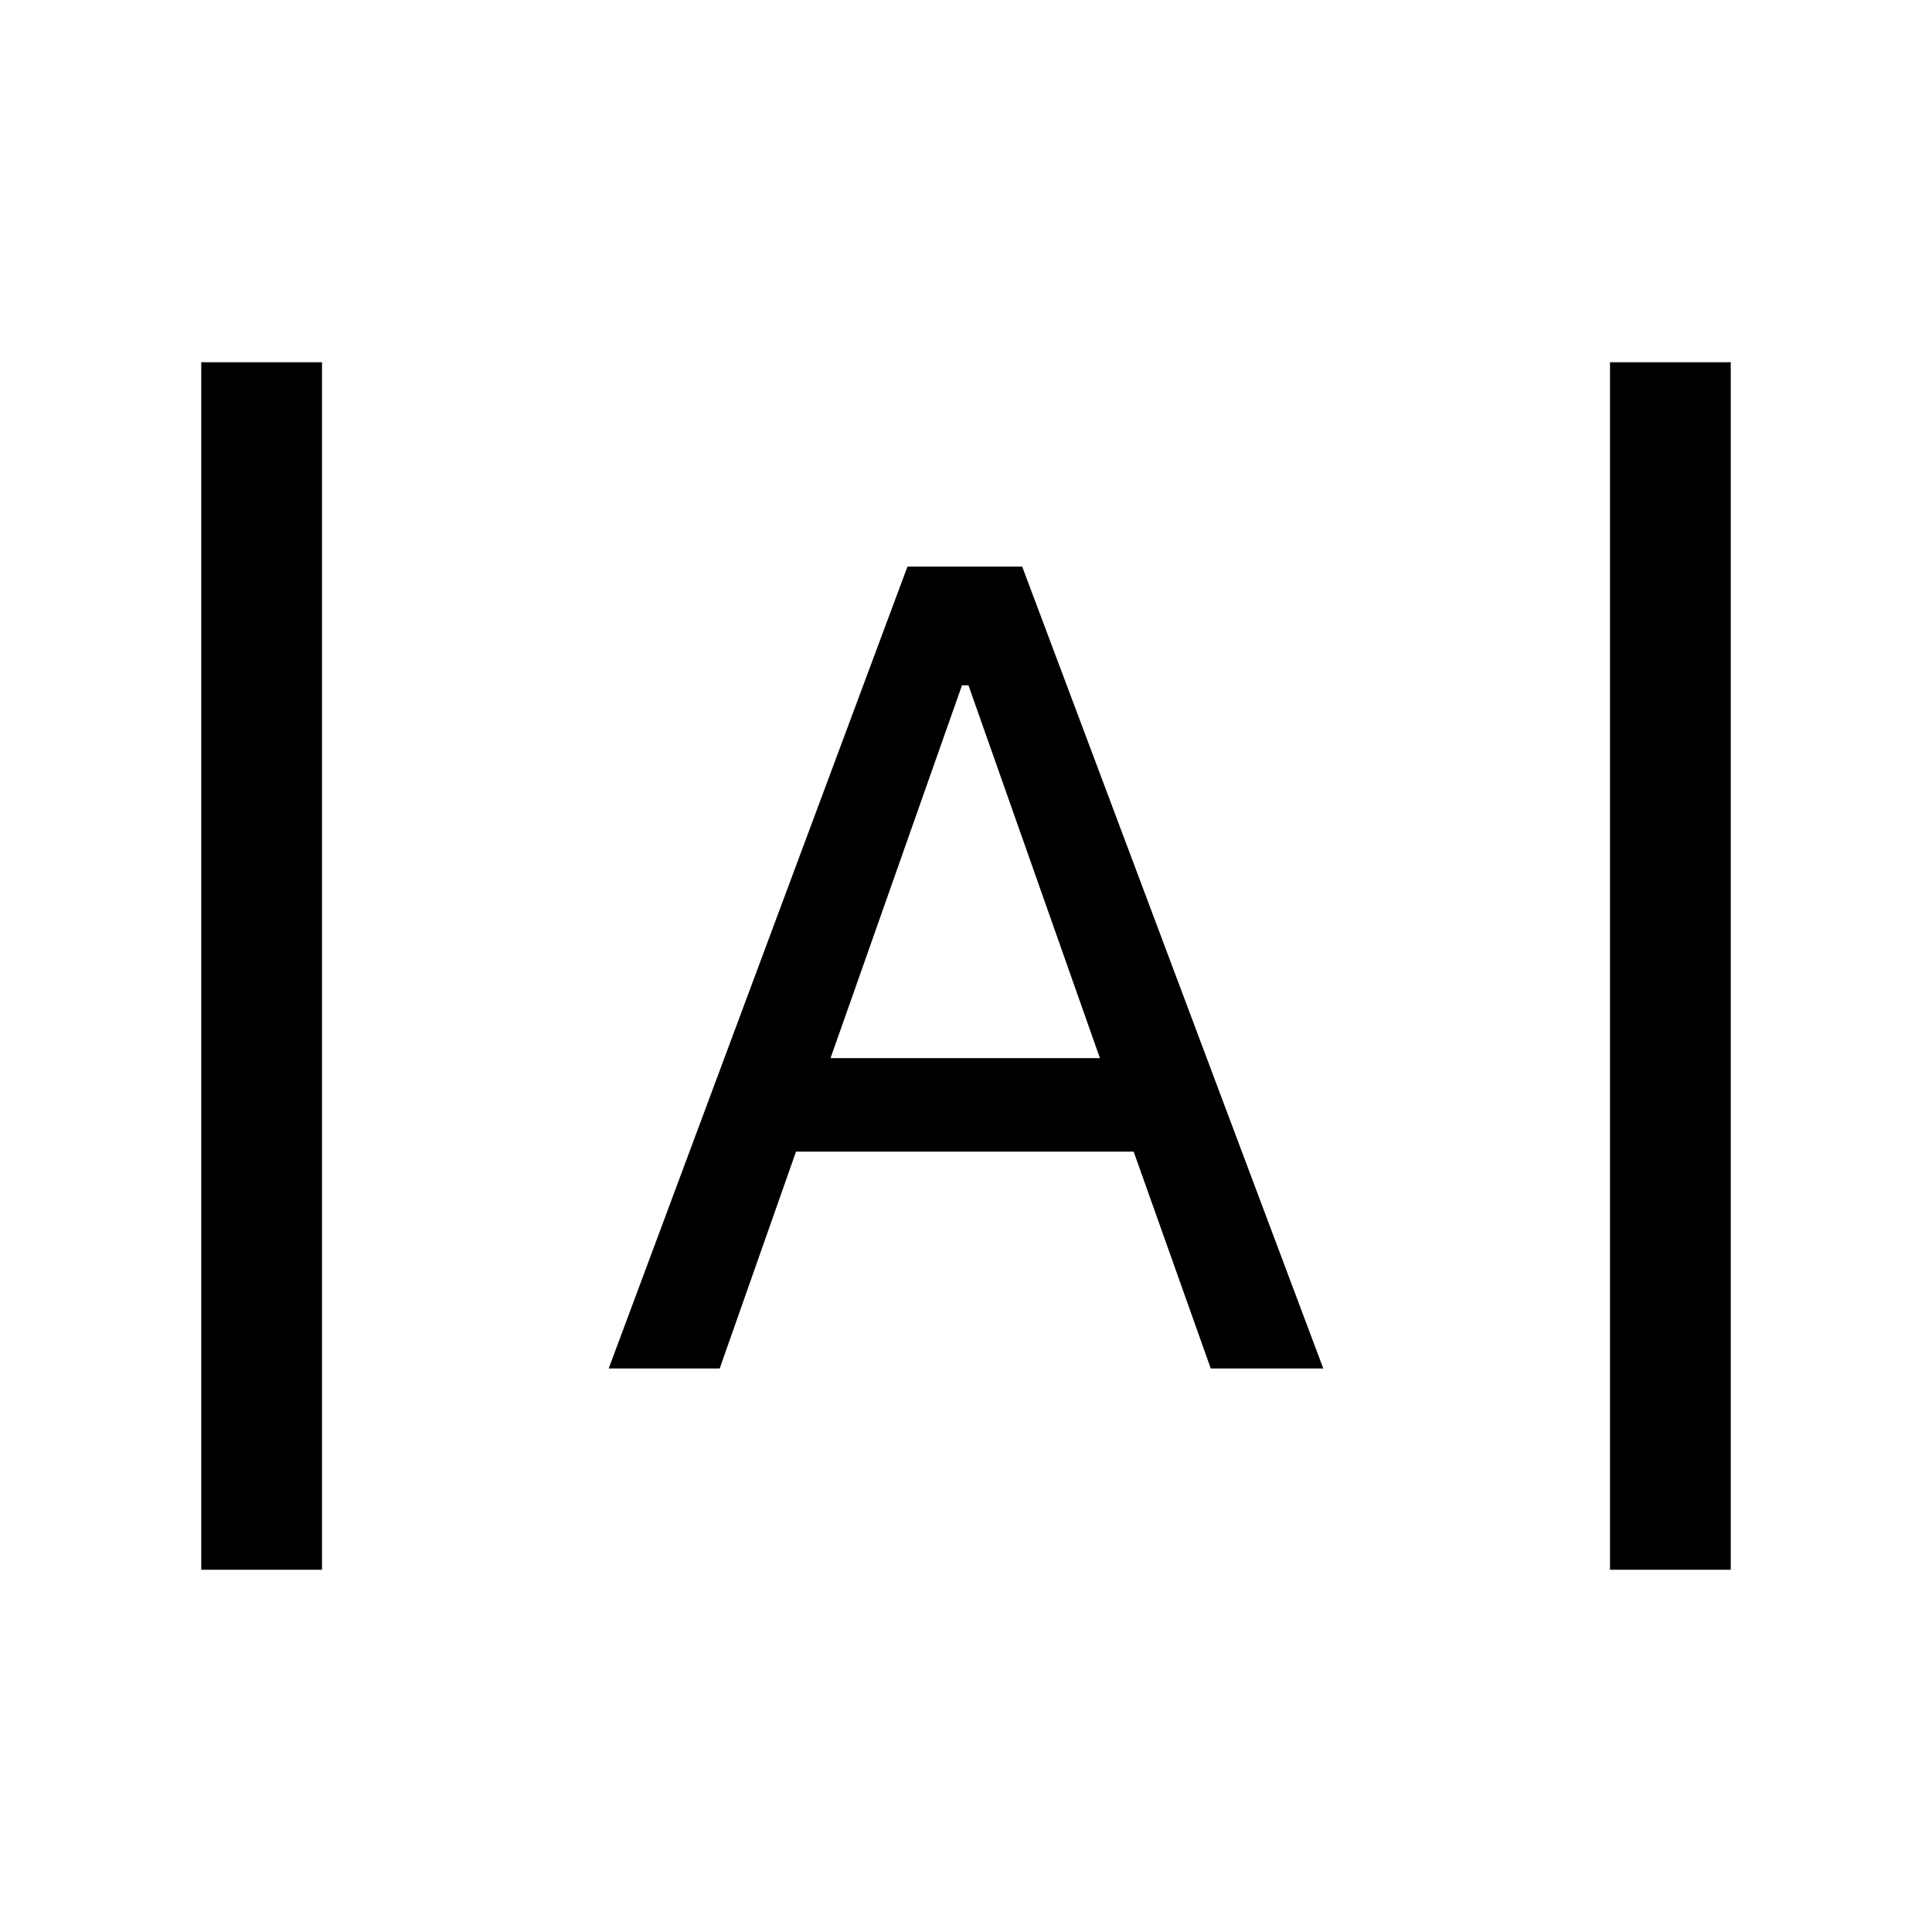 <svg xmlns="http://www.w3.org/2000/svg" height="24" viewBox="0 -960 960 960" width="24"><path d="M100-180v-600h60v600h-60Zm700 0v-600h60v600h-60ZM302.46-280l148.46-398.46h57L657.54-280h-55.92l-38.31-107.77H395.54L357.61-280h-55.15Zm110.23-154.23h133.85l-65.31-185.23H478l-65.31 185.23Z"/></svg>